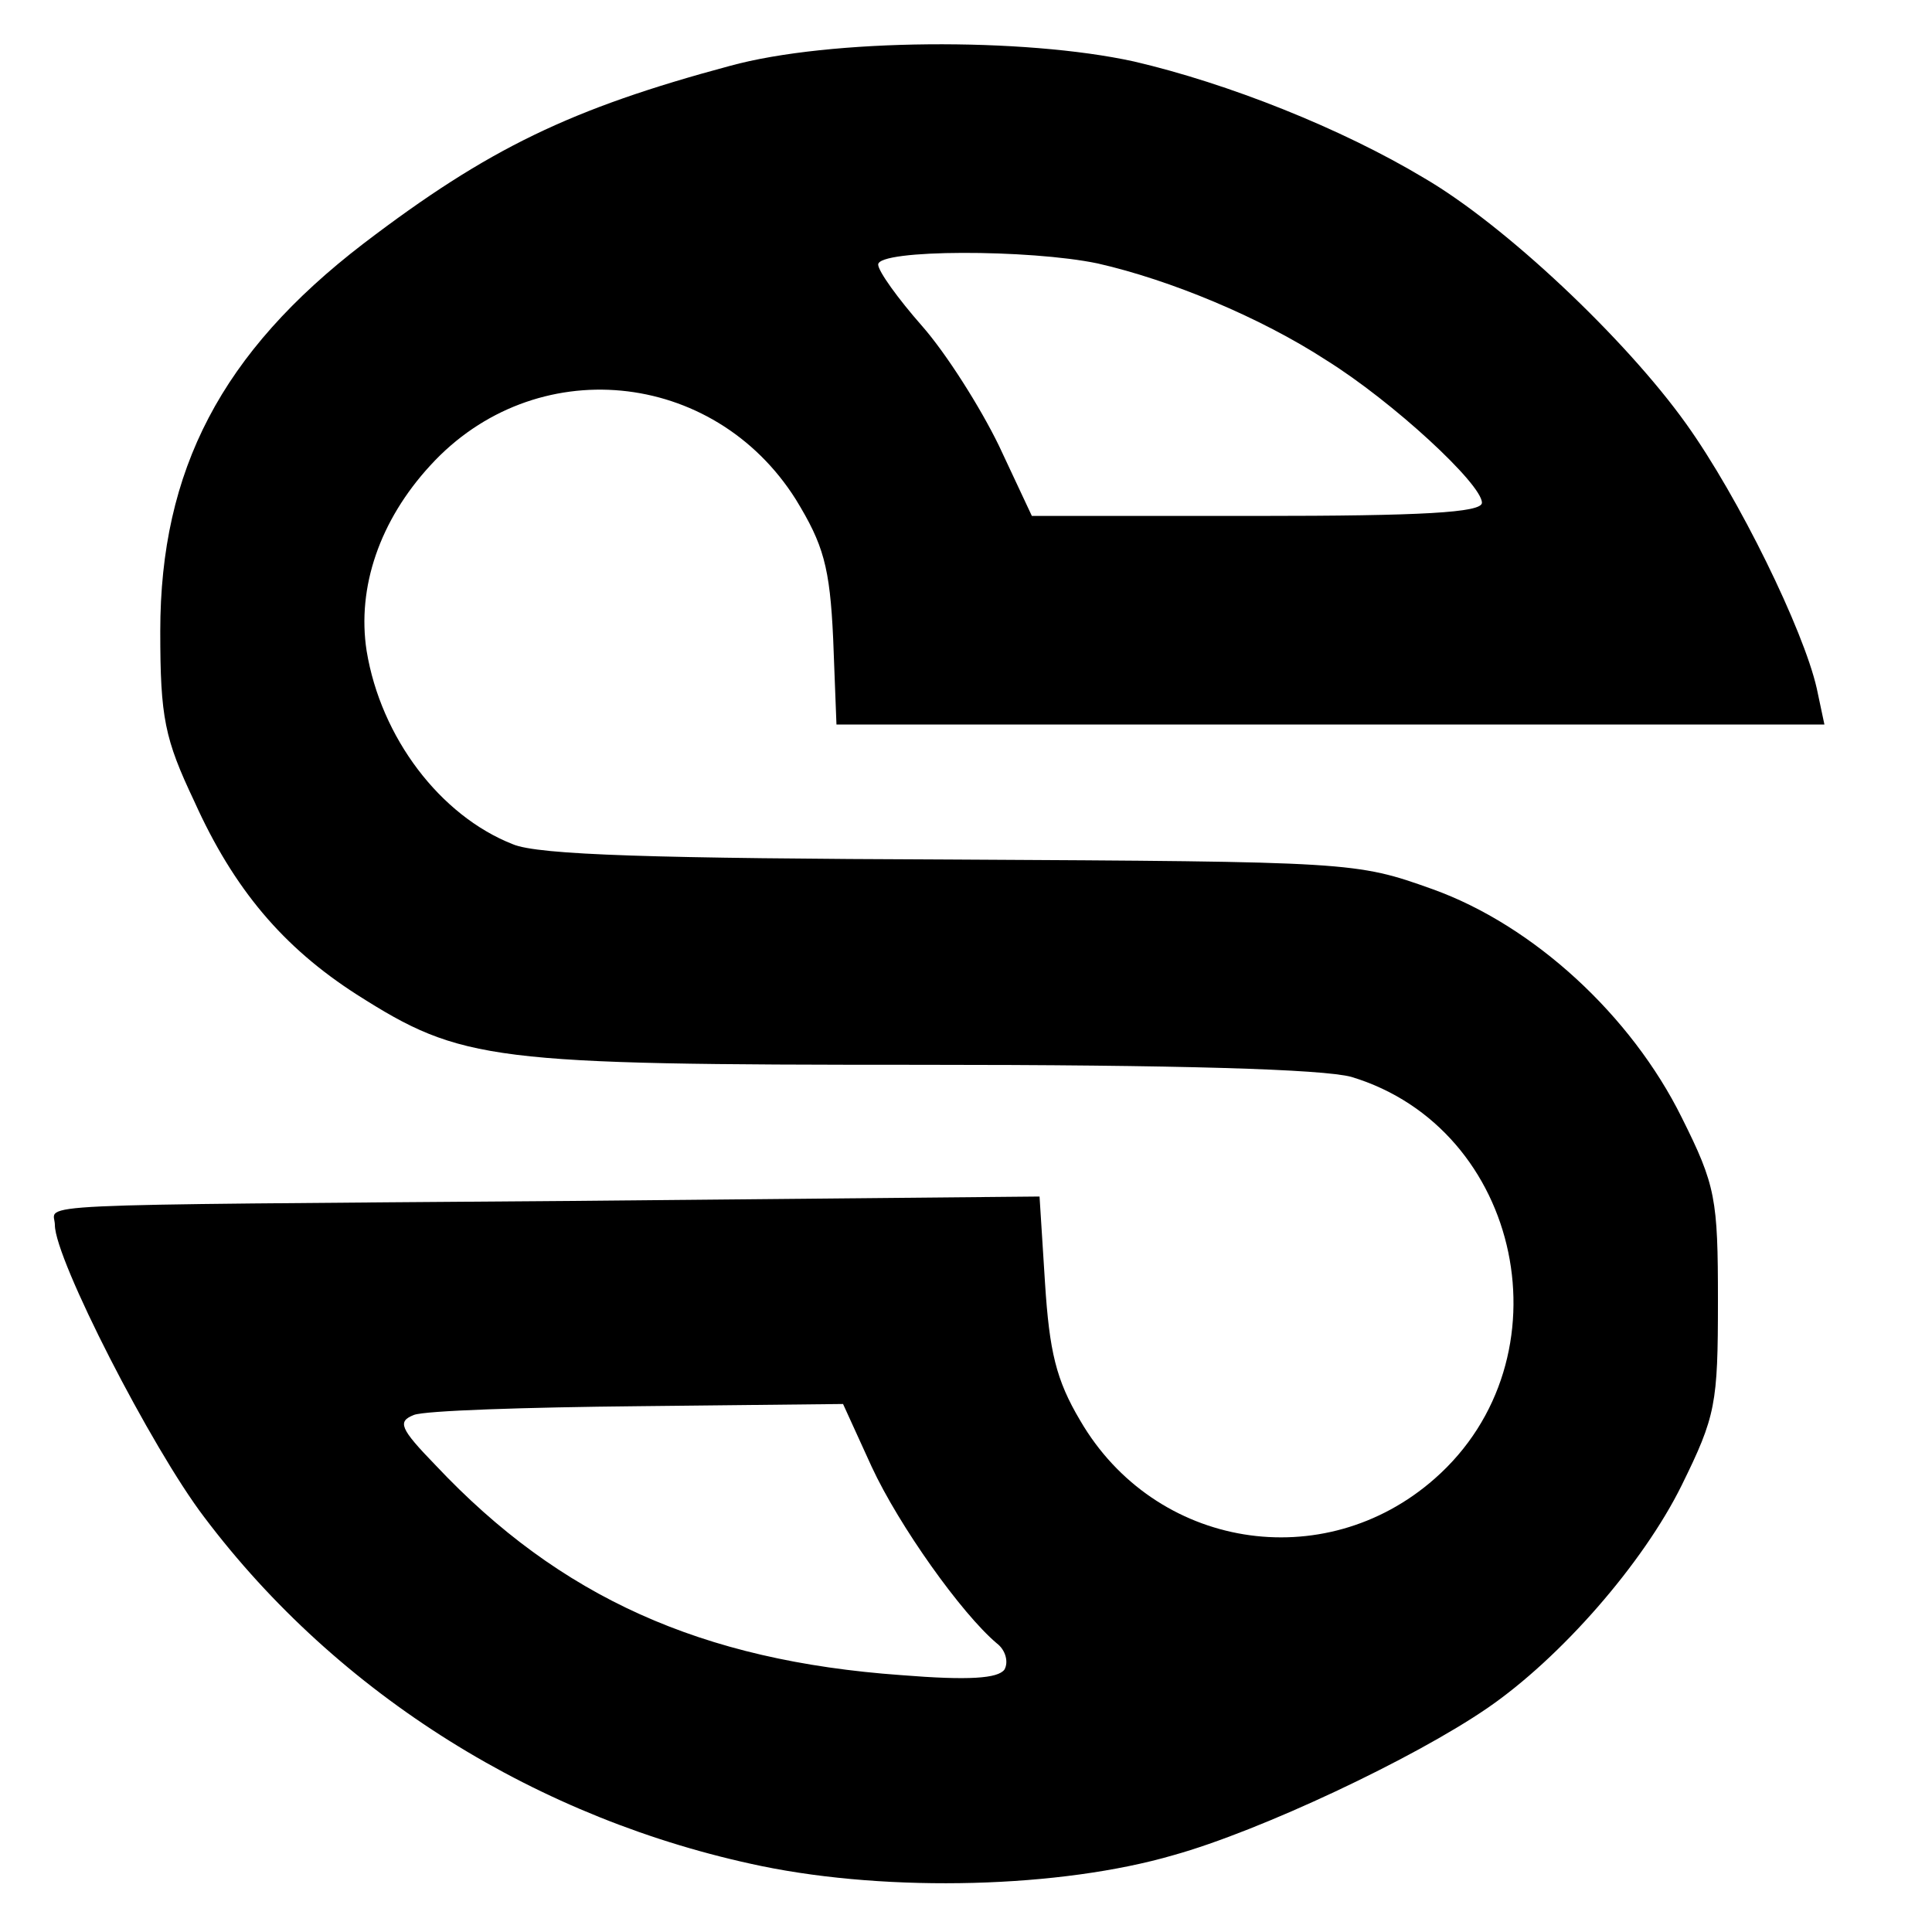 <?xml version="1.0" standalone="no"?>
<!DOCTYPE svg PUBLIC "-//W3C//DTD SVG 20010904//EN"
 "http://www.w3.org/TR/2001/REC-SVG-20010904/DTD/svg10.dtd">
<svg version="1.0" xmlns="http://www.w3.org/2000/svg"
 width="176pt" height="176pt" viewBox="0 0 176 176"
 preserveAspectRatio="xMidYMid meet">

<g transform="translate(0,176) scale(0.1,-0.1)"
fill="#000000" stroke="none">
<path d="M665 1700 c-145 -39 -220 -75 -334 -162 -129 -99 -185 -206 -185
-353 0 -79 4 -98 31 -155 36 -80 81 -133 148 -176 96 -61 121 -64 513 -64 237
0 367 -4 393 -11 156 -47 200 -257 76 -366 -101 -89 -255 -64 -323 53 -22 37
-28 63 -32 125 l-5 79 -426 -4 c-515 -4 -471 -2 -471 -22 0 -31 88 -203 136
-266 122 -162 305 -276 508 -318 117 -24 272 -20 375 10 79 22 219 88 286 134
67 46 142 132 177 203 31 63 33 74 33 168 0 93 -2 105 -33 167 -46 93 -135
175 -227 208 -70 25 -73 25 -438 27 -269 1 -377 4 -400 14 -66 26 -120 97
-133 176 -9 58 12 119 58 169 95 104 258 88 333 -31 25 -41 31 -61 34 -127 l3
-78 450 0 450 0 -7 33 c-12 53 -71 174 -119 241 -55 77 -165 181 -239 224 -75
45 -178 86 -264 106 -100 22 -277 21 -368 -4z m335 -180 c66 -15 148 -49 208
-88 61 -38 142 -113 142 -130 0 -9 -55 -12 -205 -12 l-205 0 -30 64 c-17 35
-48 84 -70 109 -22 25 -40 50 -40 56 0 14 138 14 200 1z m-206 -1096 c25 -54
82 -134 114 -161 8 -6 11 -17 7 -24 -6 -8 -32 -10 -94 -5 -182 13 -311 71
-424 191 -33 34 -35 40 -20 46 10 4 102 7 205 8 l186 2 26 -57z"/>
</g>
</svg>

